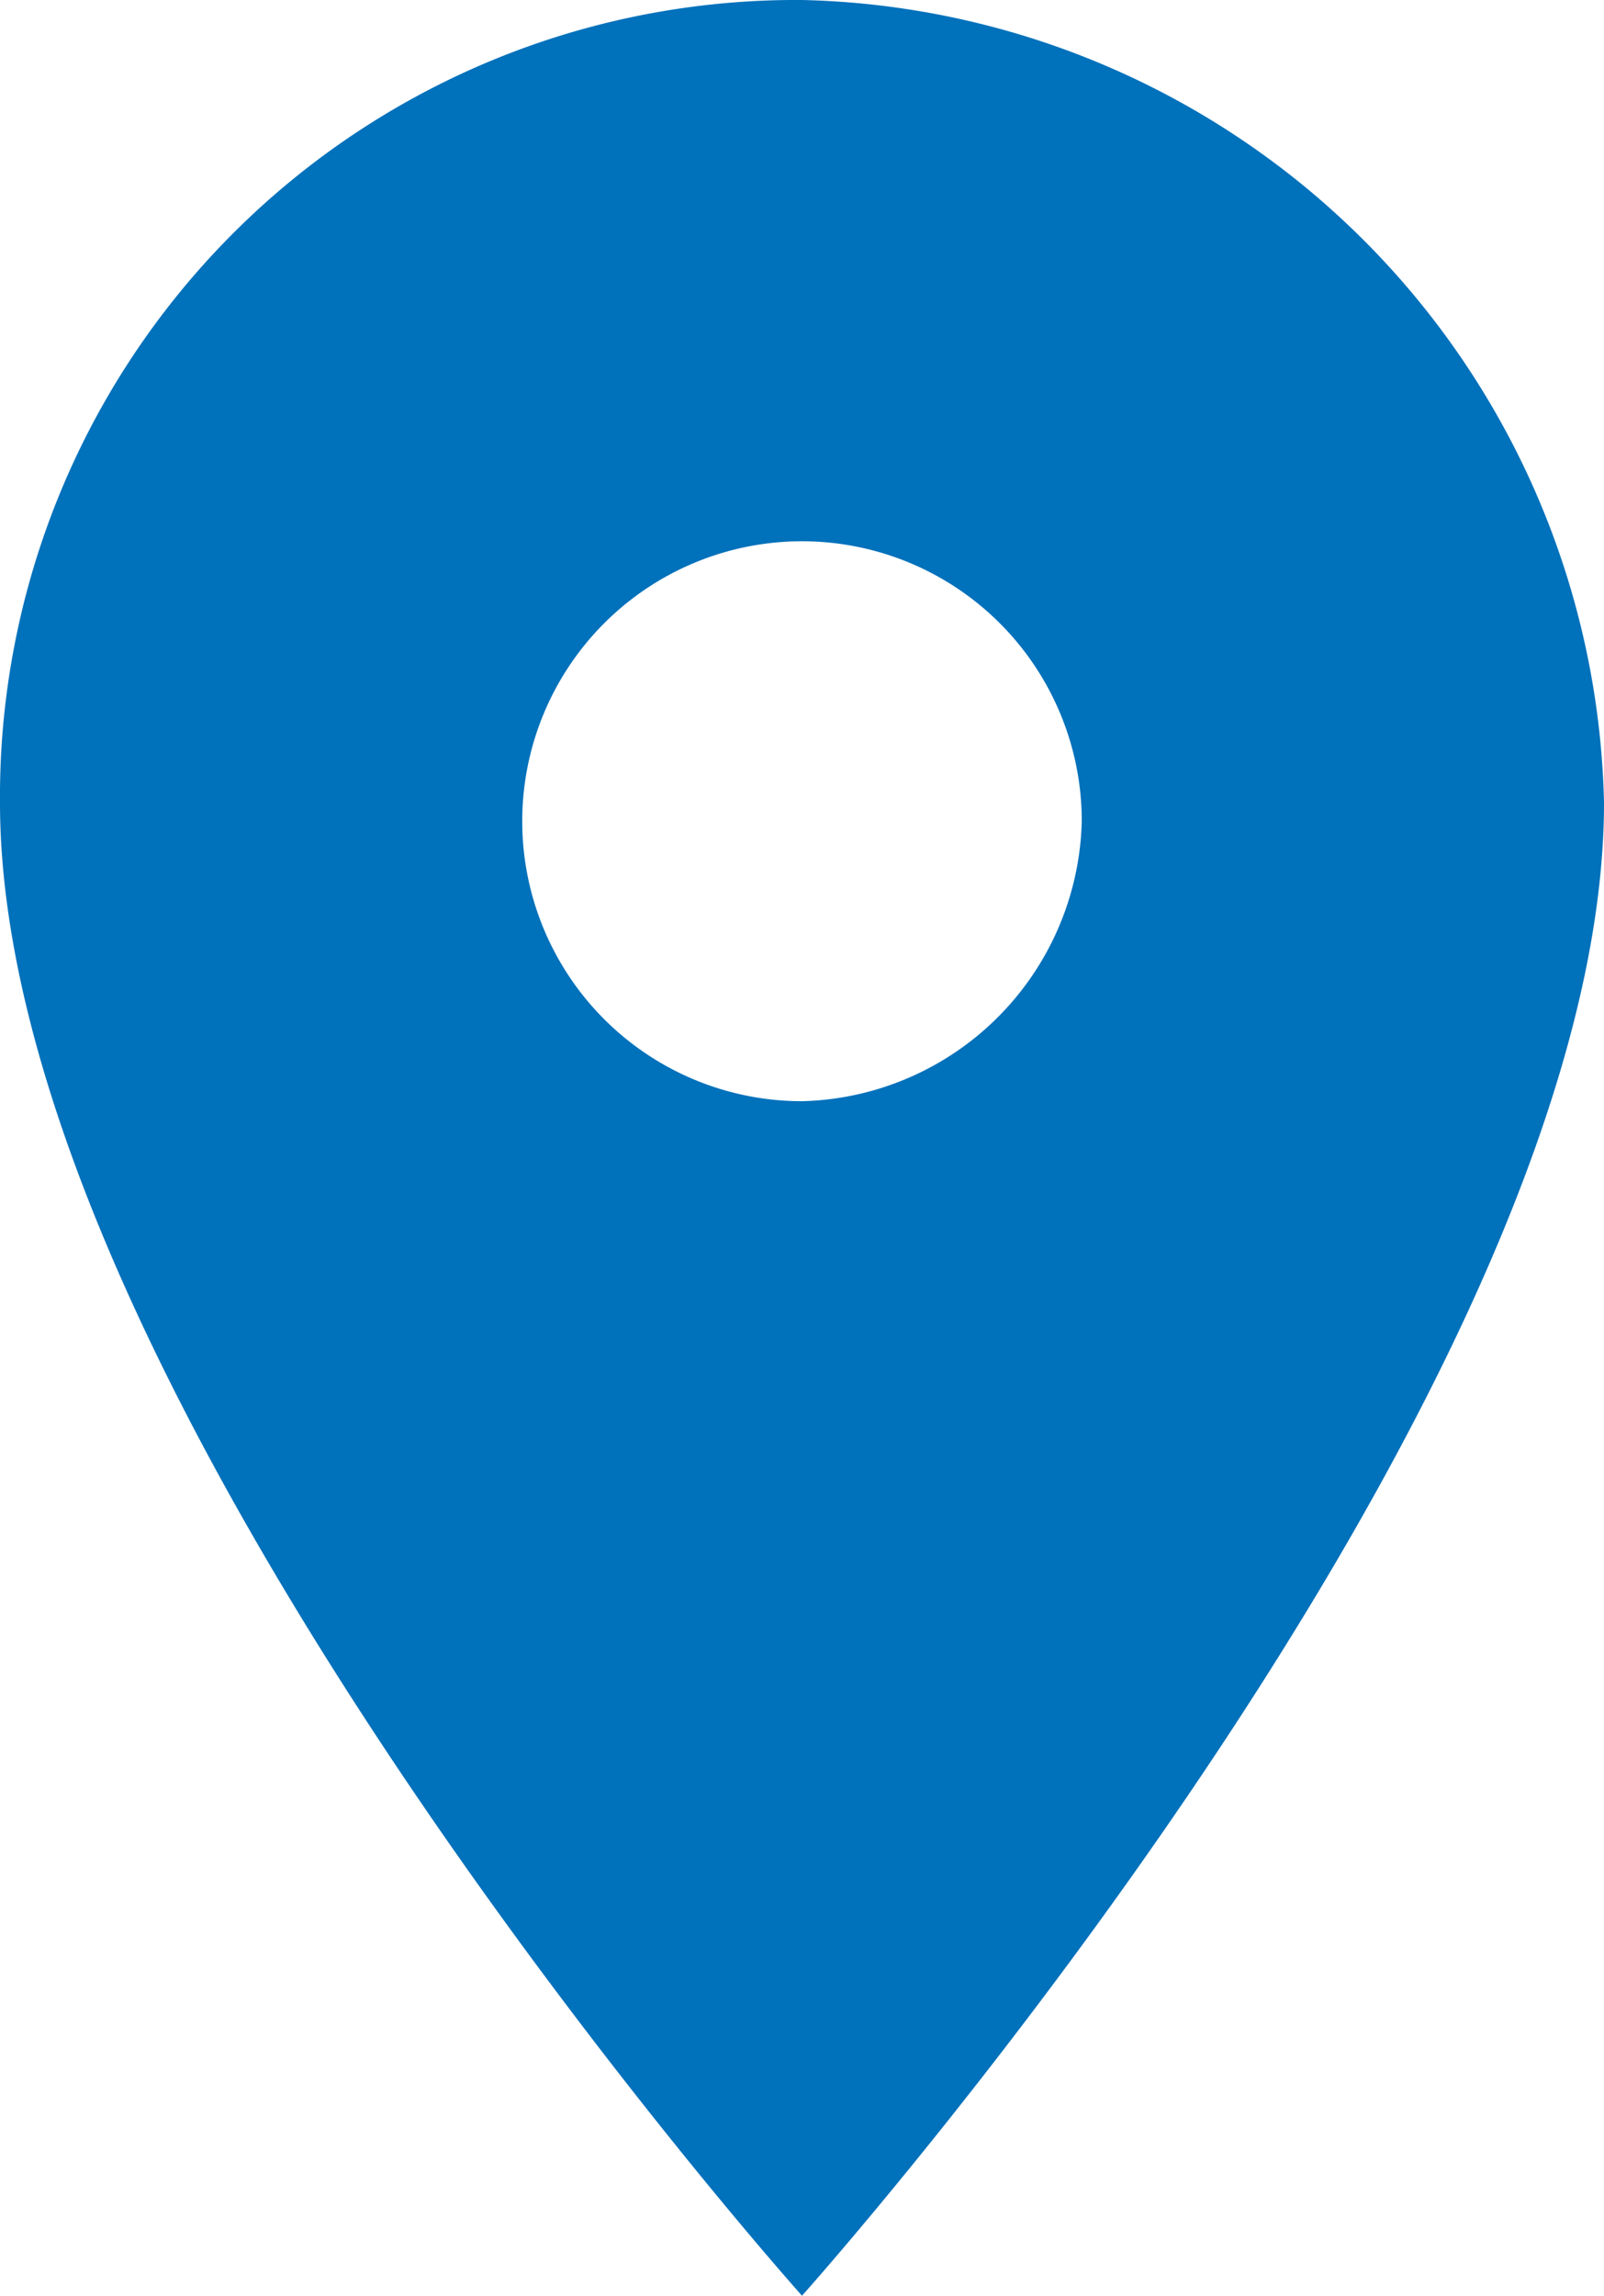 <svg id="Group_317" data-name="Group 317" xmlns="http://www.w3.org/2000/svg" width="8.6" height="12.3" viewBox="0 0 8.6 12.3">
  <g id="Group_316" data-name="Group 316">
    <path id="Path_114" data-name="Path 114" d="M197.9,816.5a4.268,4.268,0,0,0-4.3,4.3c0,3.2,4.3,8,4.3,8s4.3-4.8,4.3-8A4.4,4.4,0,0,0,197.9,816.5Zm0,5.9a1.5,1.5,0,1,1,1.5-1.5A1.538,1.538,0,0,1,197.9,822.4Z" transform="translate(-193.6 -816.5)" fill="#0071bb"/>
  </g>
</svg>

